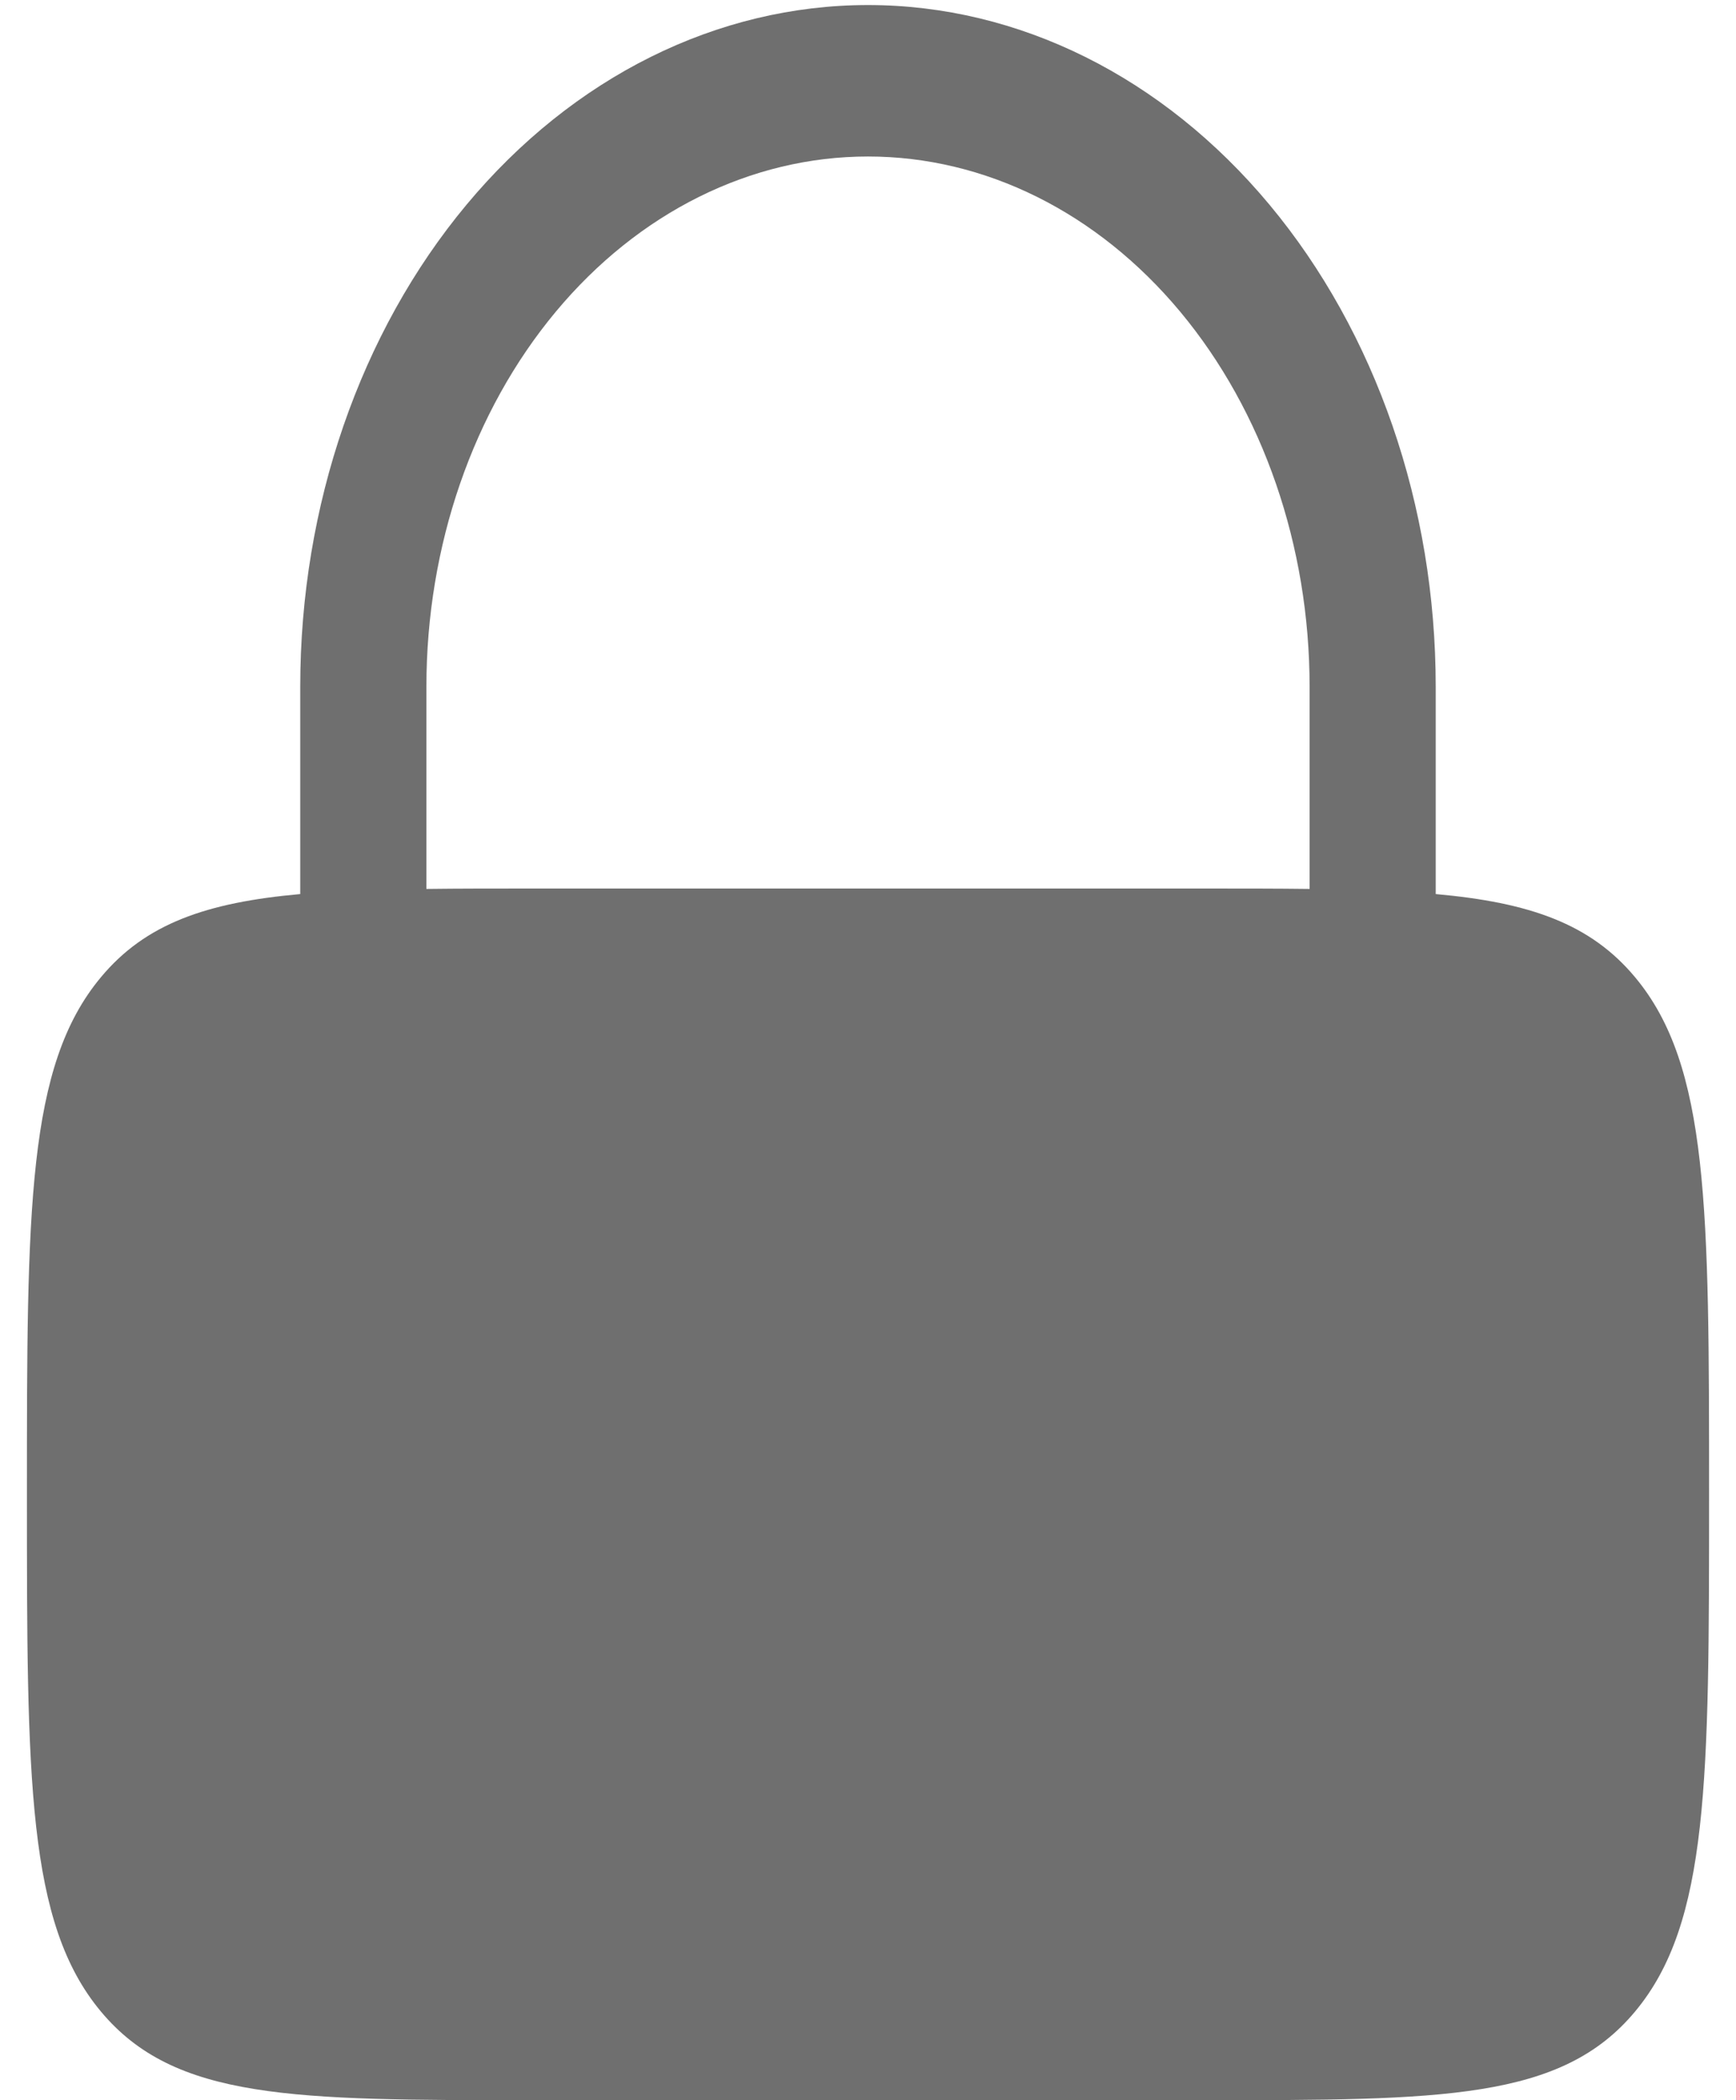 <svg width="43" height="52" viewBox="0 0 43 52" fill="none" xmlns="http://www.w3.org/2000/svg">
<path fill-rule="evenodd" clip-rule="evenodd" d="M7.437 22.137V17C7.437 12.524 8.919 8.232 11.556 5.068C14.194 1.903 17.77 0.125 21.5 0.125C25.23 0.125 28.806 1.903 31.444 5.068C34.081 8.232 35.562 12.524 35.562 17V22.137C37.885 22.345 39.396 22.87 40.502 24.198C42.333 26.392 42.333 29.93 42.333 37C42.333 44.07 42.333 47.608 40.502 49.803C38.673 52 35.725 52 29.833 52H13.167C7.275 52 4.327 52 2.498 49.803C0.667 47.608 0.667 44.07 0.667 37C0.667 29.93 0.667 26.392 2.498 24.198C3.602 22.87 5.115 22.345 7.437 22.137ZM10.562 17C10.562 13.519 11.715 10.181 13.766 7.719C15.817 5.258 18.599 3.875 21.5 3.875C24.401 3.875 27.183 5.258 29.234 7.719C31.285 10.181 32.438 13.519 32.438 17V22.01C31.64 22 30.773 22 29.833 22H13.167C12.225 22 11.36 22 10.562 22.01V17Z" fill="#6F6F6F"/>
</svg>
